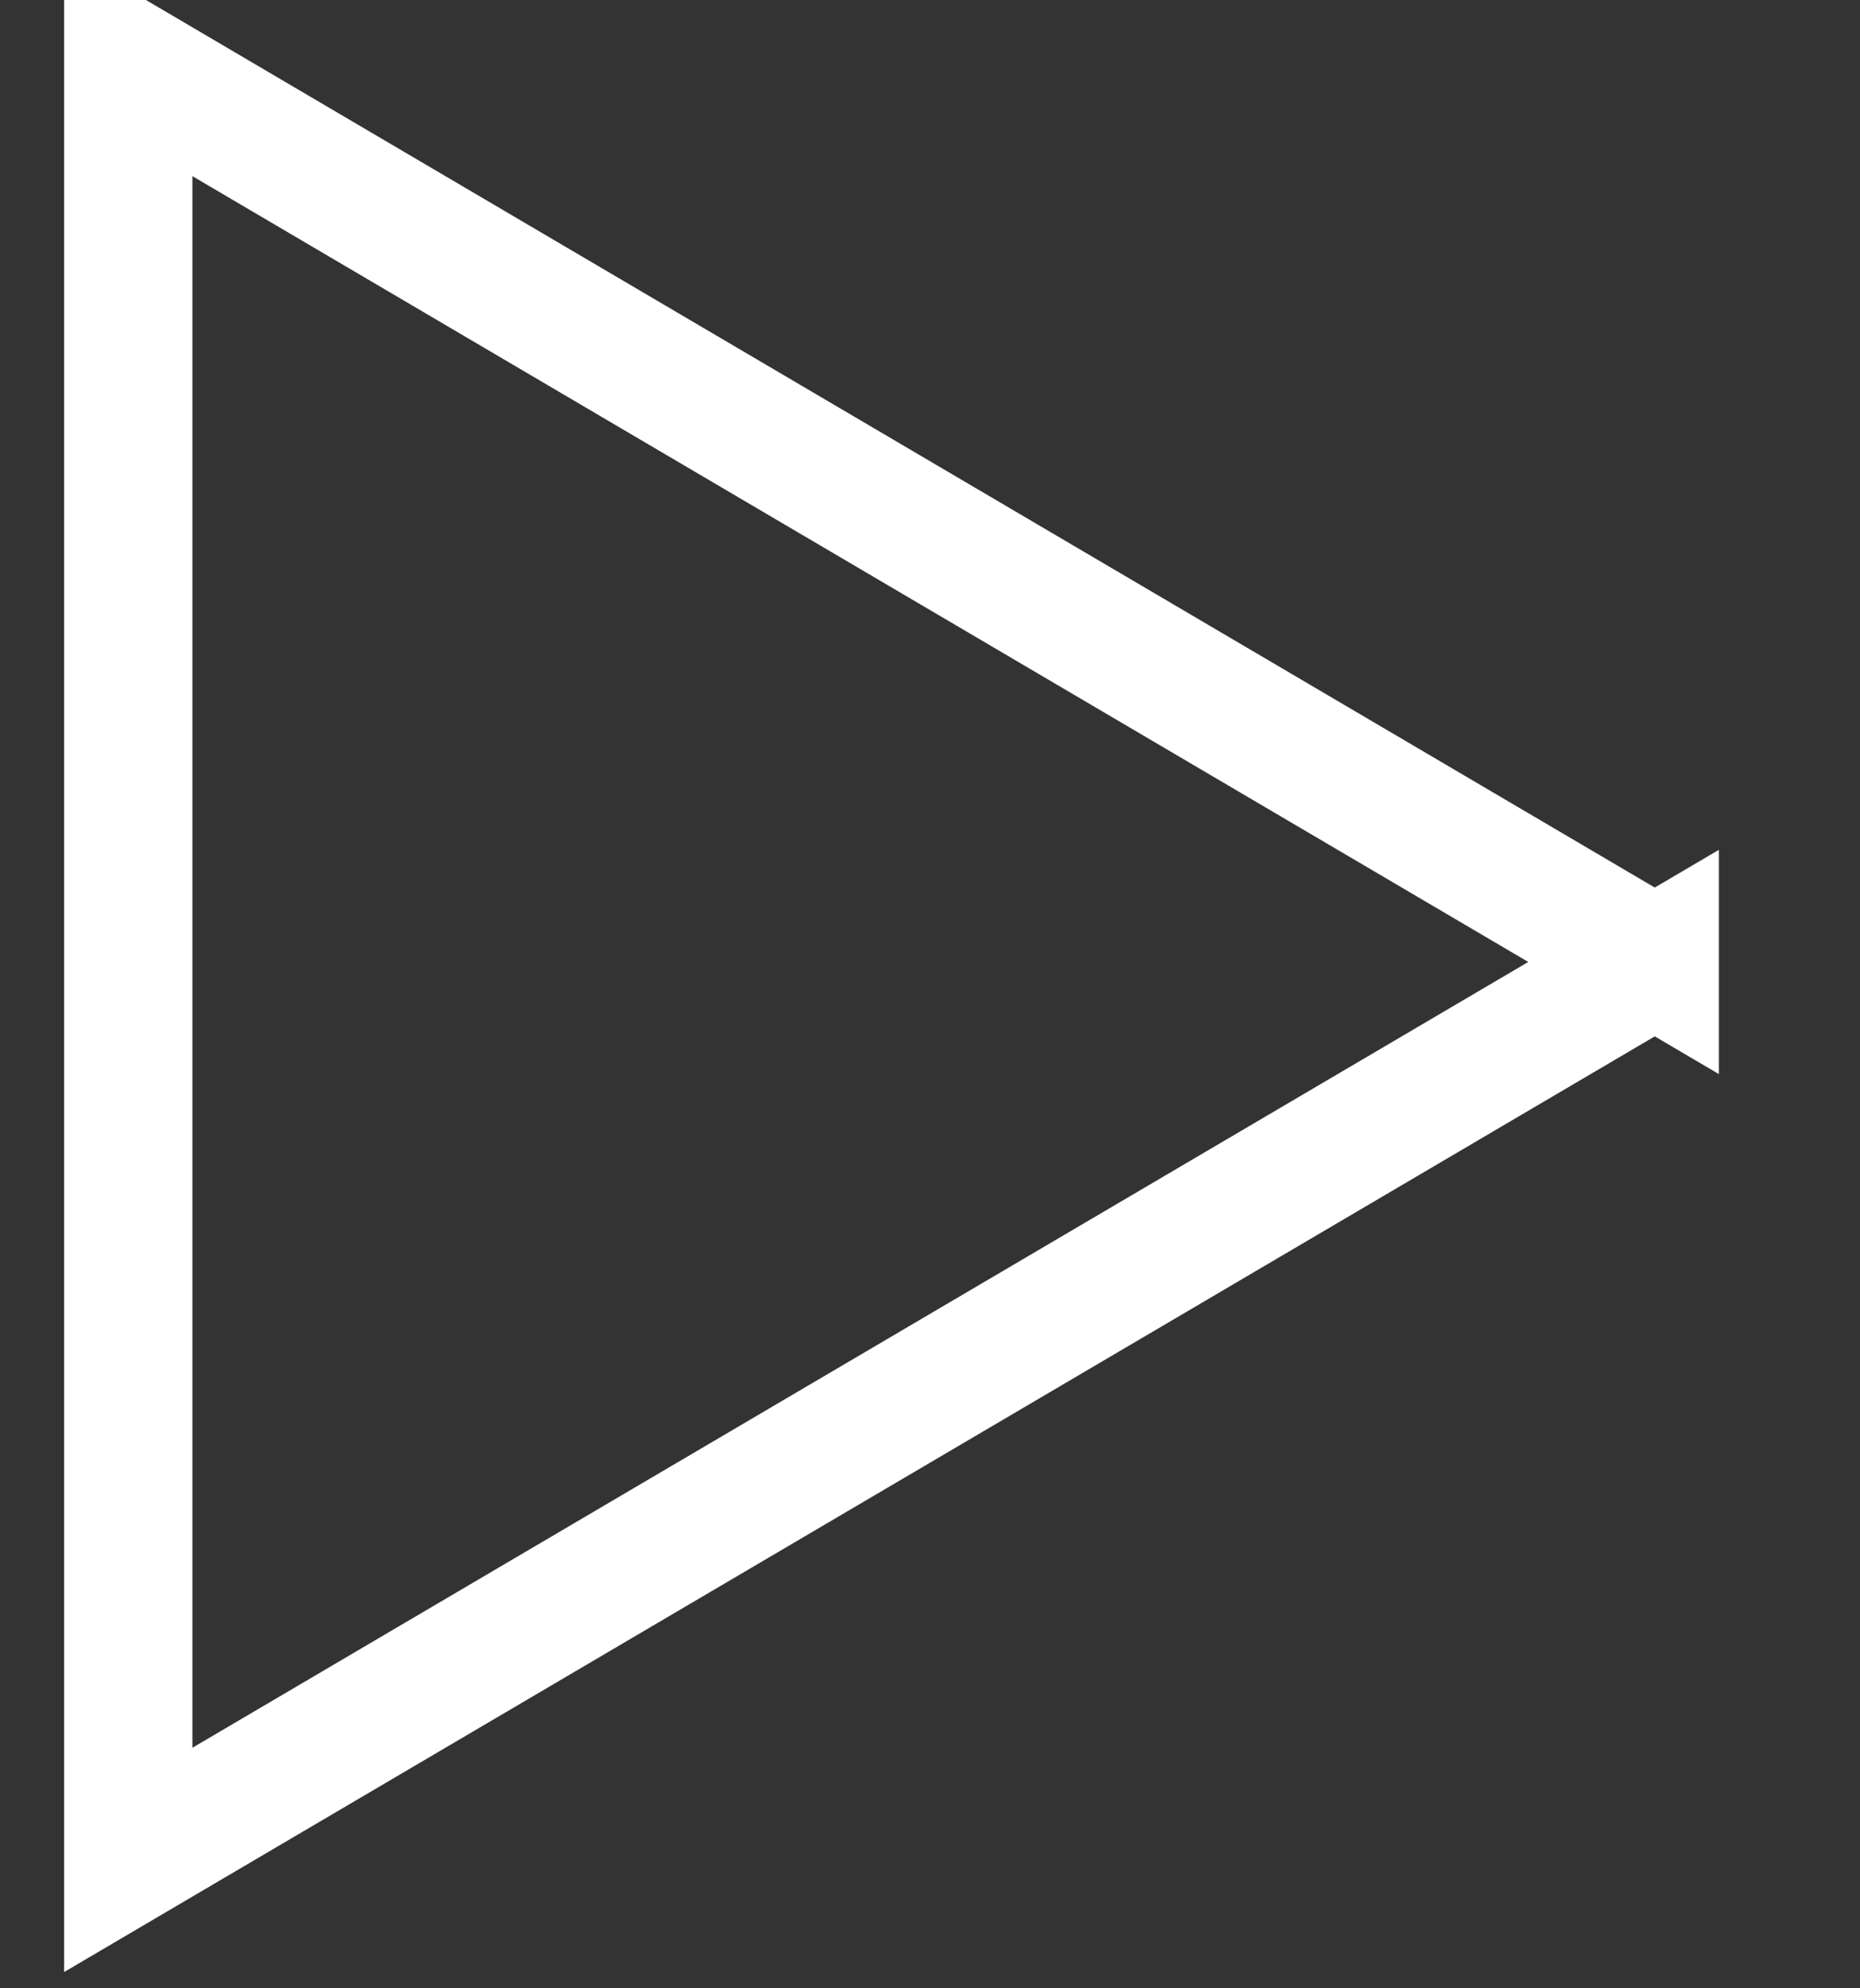 <svg xmlns="http://www.w3.org/2000/svg" width="14.5" height="15.5"><rect width="100%" height="100%" fill="#333333" stroke="none"/><path stroke="#FFF" fill="none" d="M12.9 7.499l-11.9 7v-14l11.9 7z"/></svg>